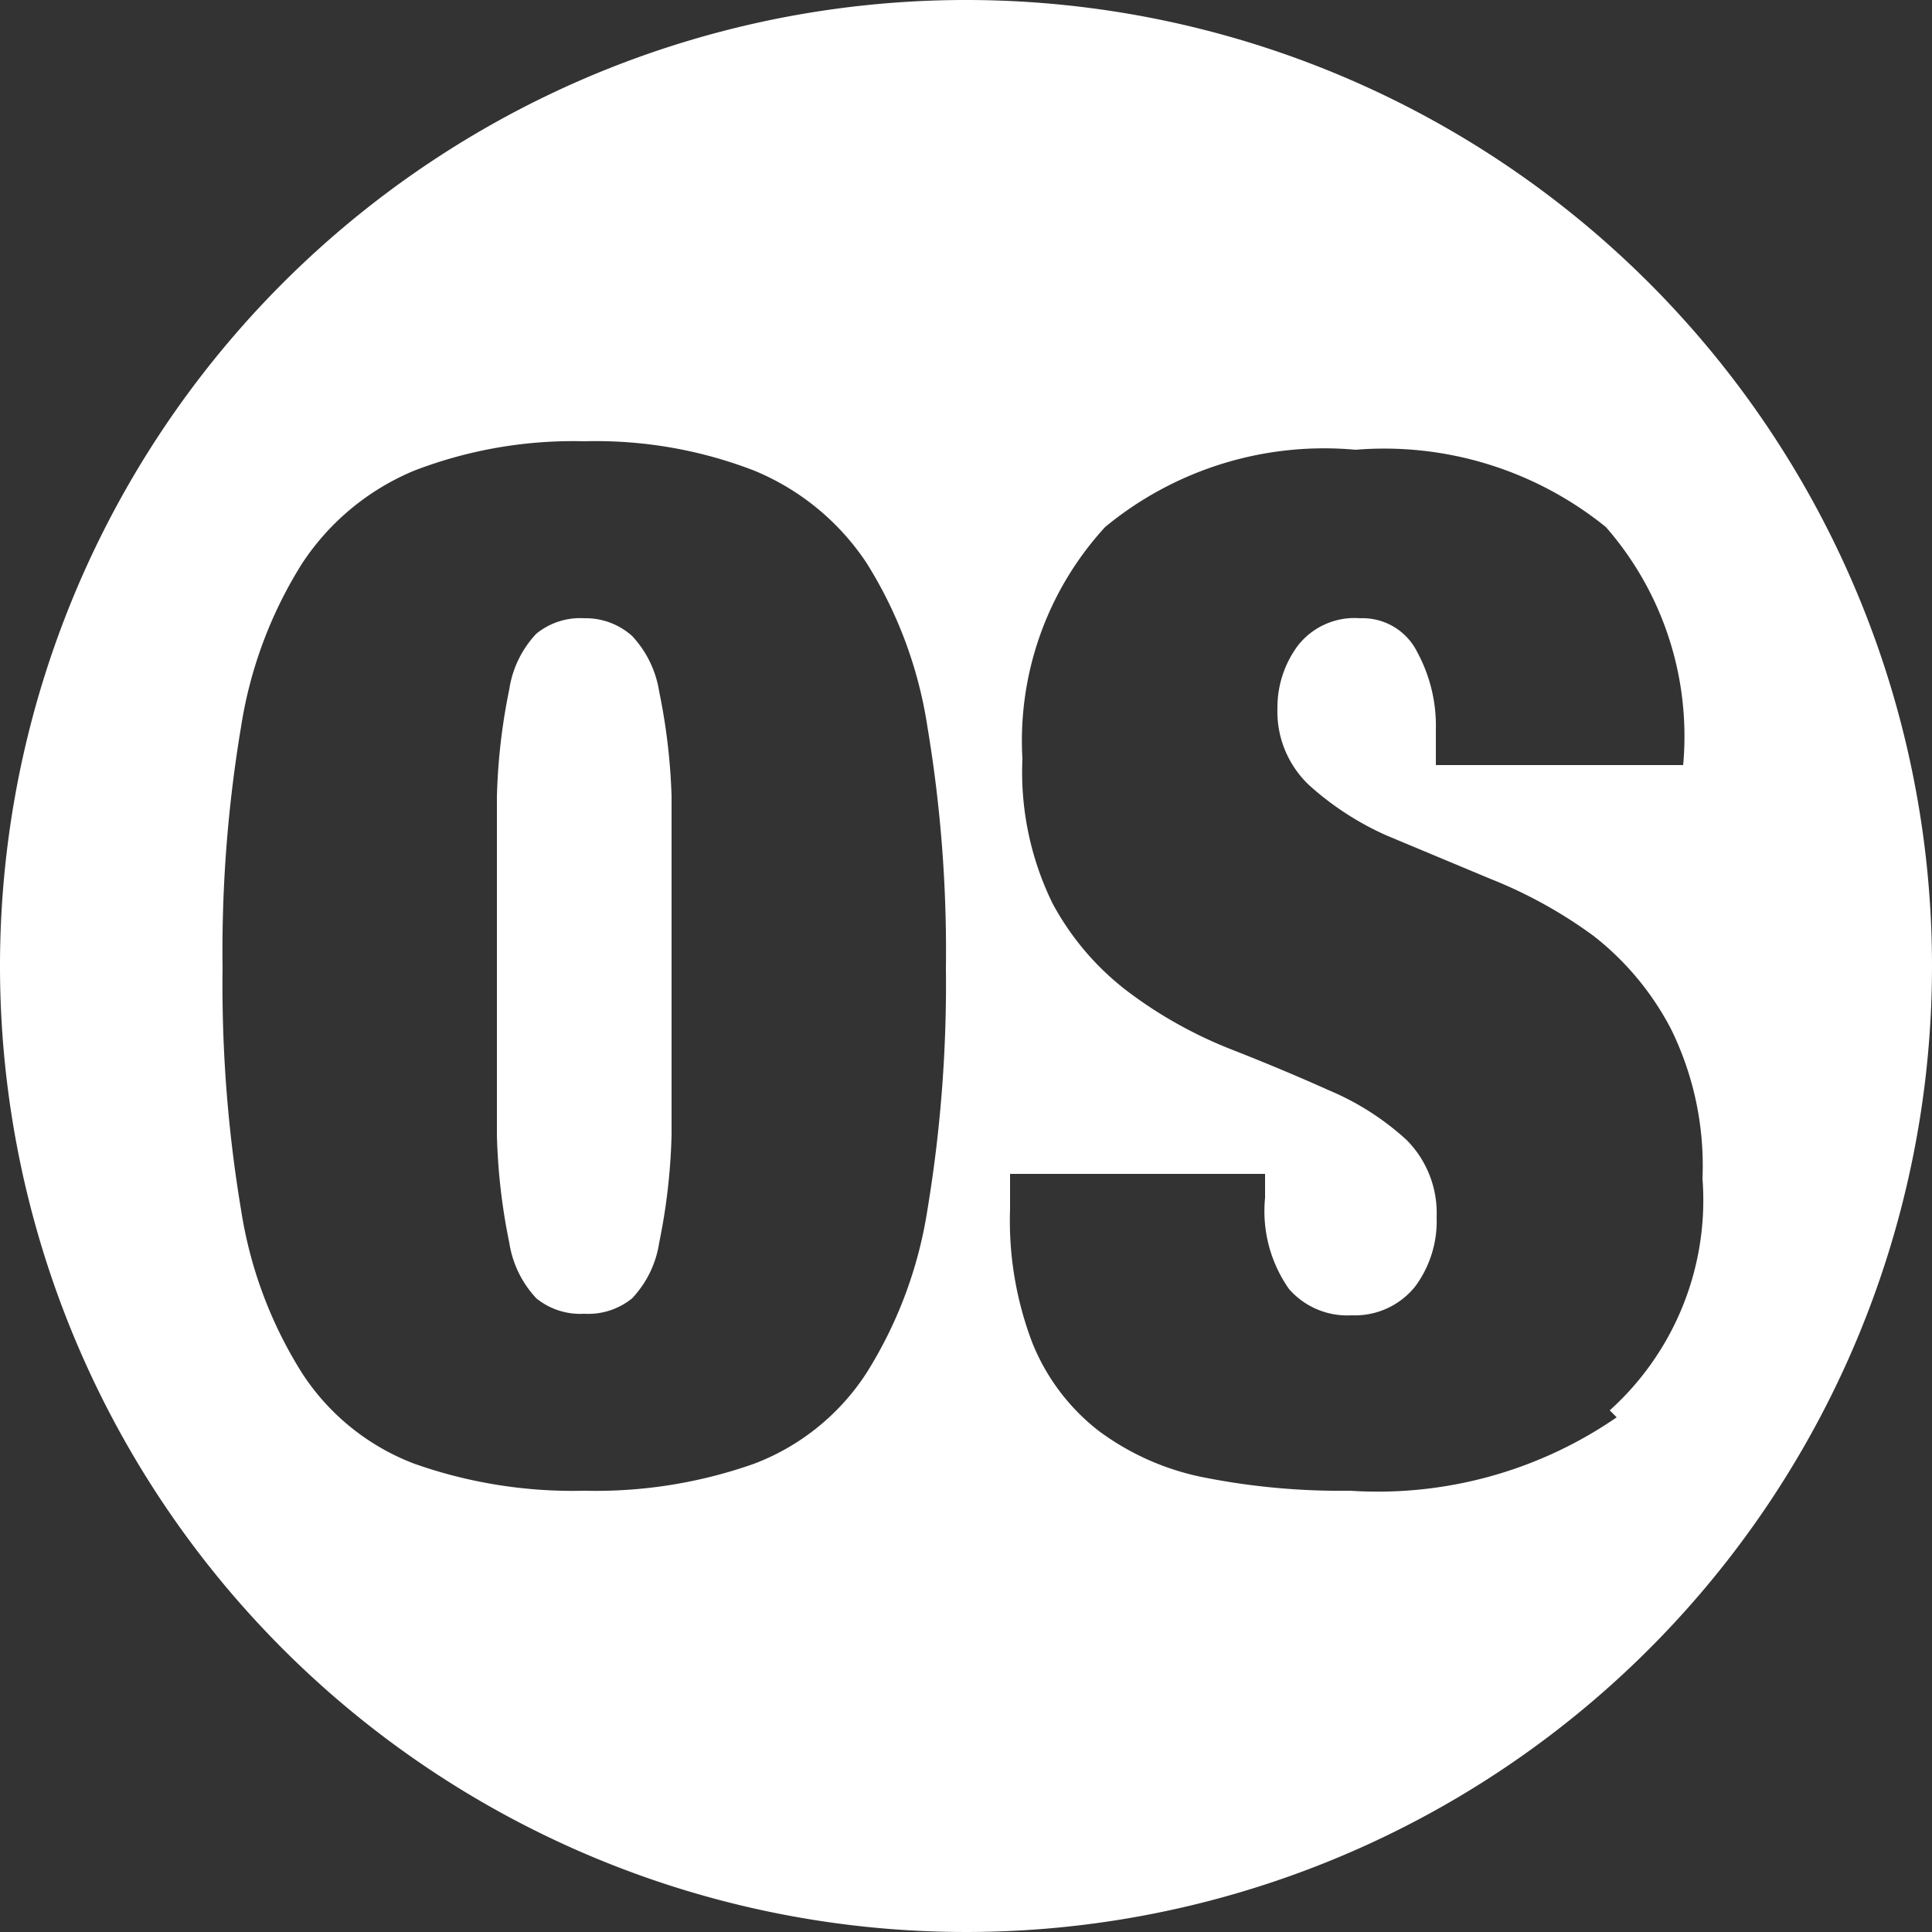 <svg id="Ebene_1" data-name="Ebene 1" xmlns="http://www.w3.org/2000/svg" viewBox="0 0 25 25"><rect x="0" y="0" width="25" height="25" fill="#333333" stroke="none"/><defs><style>.cls-1{fill:#fff;}</style></defs><title>OSZeichenfläche 1</title><g id="System"><path class="cls-1" d="M8.53,8.95a1.36,1.36,0,0,0-.35-.72A.9.9,0,0,0,7.56,8a.9.9,0,0,0-.62.2,1.34,1.34,0,0,0-.35.72,7.83,7.83,0,0,0-.16,1.39q0,.87,0,2.19t0,2.19a7.83,7.83,0,0,0,.16,1.39,1.35,1.35,0,0,0,.35.72.9.9,0,0,0,.62.2.9.9,0,0,0,.62-.2,1.34,1.34,0,0,0,.35-.72,7.88,7.88,0,0,0,.16-1.39q0-.87,0-2.19t0-2.2A7.89,7.89,0,0,0,8.53,8.95Z"/><path class="cls-1" d="M12.5,0A12.5,12.5,0,1,0,25,12.5,12.5,12.5,0,0,0,12.5,0ZM12,15.66a5.56,5.56,0,0,1-.79,2.11,3,3,0,0,1-1.45,1.17,6.15,6.15,0,0,1-2.2.35,6.15,6.15,0,0,1-2.2-.35,3,3,0,0,1-1.45-1.17,5.54,5.54,0,0,1-.79-2.11,17.67,17.67,0,0,1-.24-3.13A17.56,17.56,0,0,1,3.12,9.4a5.57,5.57,0,0,1,.79-2.11A3.21,3.21,0,0,1,5.36,6.09a5.73,5.73,0,0,1,2.2-.38,5.68,5.68,0,0,1,2.2.38,3.21,3.21,0,0,1,1.45,1.19A5.54,5.54,0,0,1,12,9.4a17.54,17.54,0,0,1,.24,3.13A17.81,17.81,0,0,1,12,15.66Zm8.92,2.68a5.45,5.45,0,0,1-3.45.95,9.08,9.08,0,0,1-1.88-.17,3.37,3.37,0,0,1-1.38-.61,2.73,2.73,0,0,1-.85-1.13,4.43,4.43,0,0,1-.29-1.73v-.46h3.3v.31a1.75,1.75,0,0,0,.31,1.18,1,1,0,0,0,.81.34,1,1,0,0,0,.82-.37,1.42,1.42,0,0,0,.28-.9,1.34,1.34,0,0,0-.39-1,3.48,3.48,0,0,0-1-.64q-.6-.27-1.29-.54a5.67,5.67,0,0,1-1.29-.72,3.53,3.53,0,0,1-1-1.16,3.86,3.86,0,0,1-.39-1.87,4.09,4.09,0,0,1,1.07-3,4.45,4.45,0,0,1,3.24-1,4.56,4.56,0,0,1,3.24,1,4.11,4.11,0,0,1,1,3.08h-3.2V9.44a2,2,0,0,0-.24-1A.79.79,0,0,0,17.6,8a.93.93,0,0,0-.81.36,1.34,1.34,0,0,0-.26.8,1.31,1.31,0,0,0,.41,1,3.8,3.8,0,0,0,1,.65l1.34.56a6,6,0,0,1,1.34.74,3.69,3.69,0,0,1,1,1.2,4,4,0,0,1,.41,1.94,3.66,3.66,0,0,1-1.2,3Z"/></g></svg>